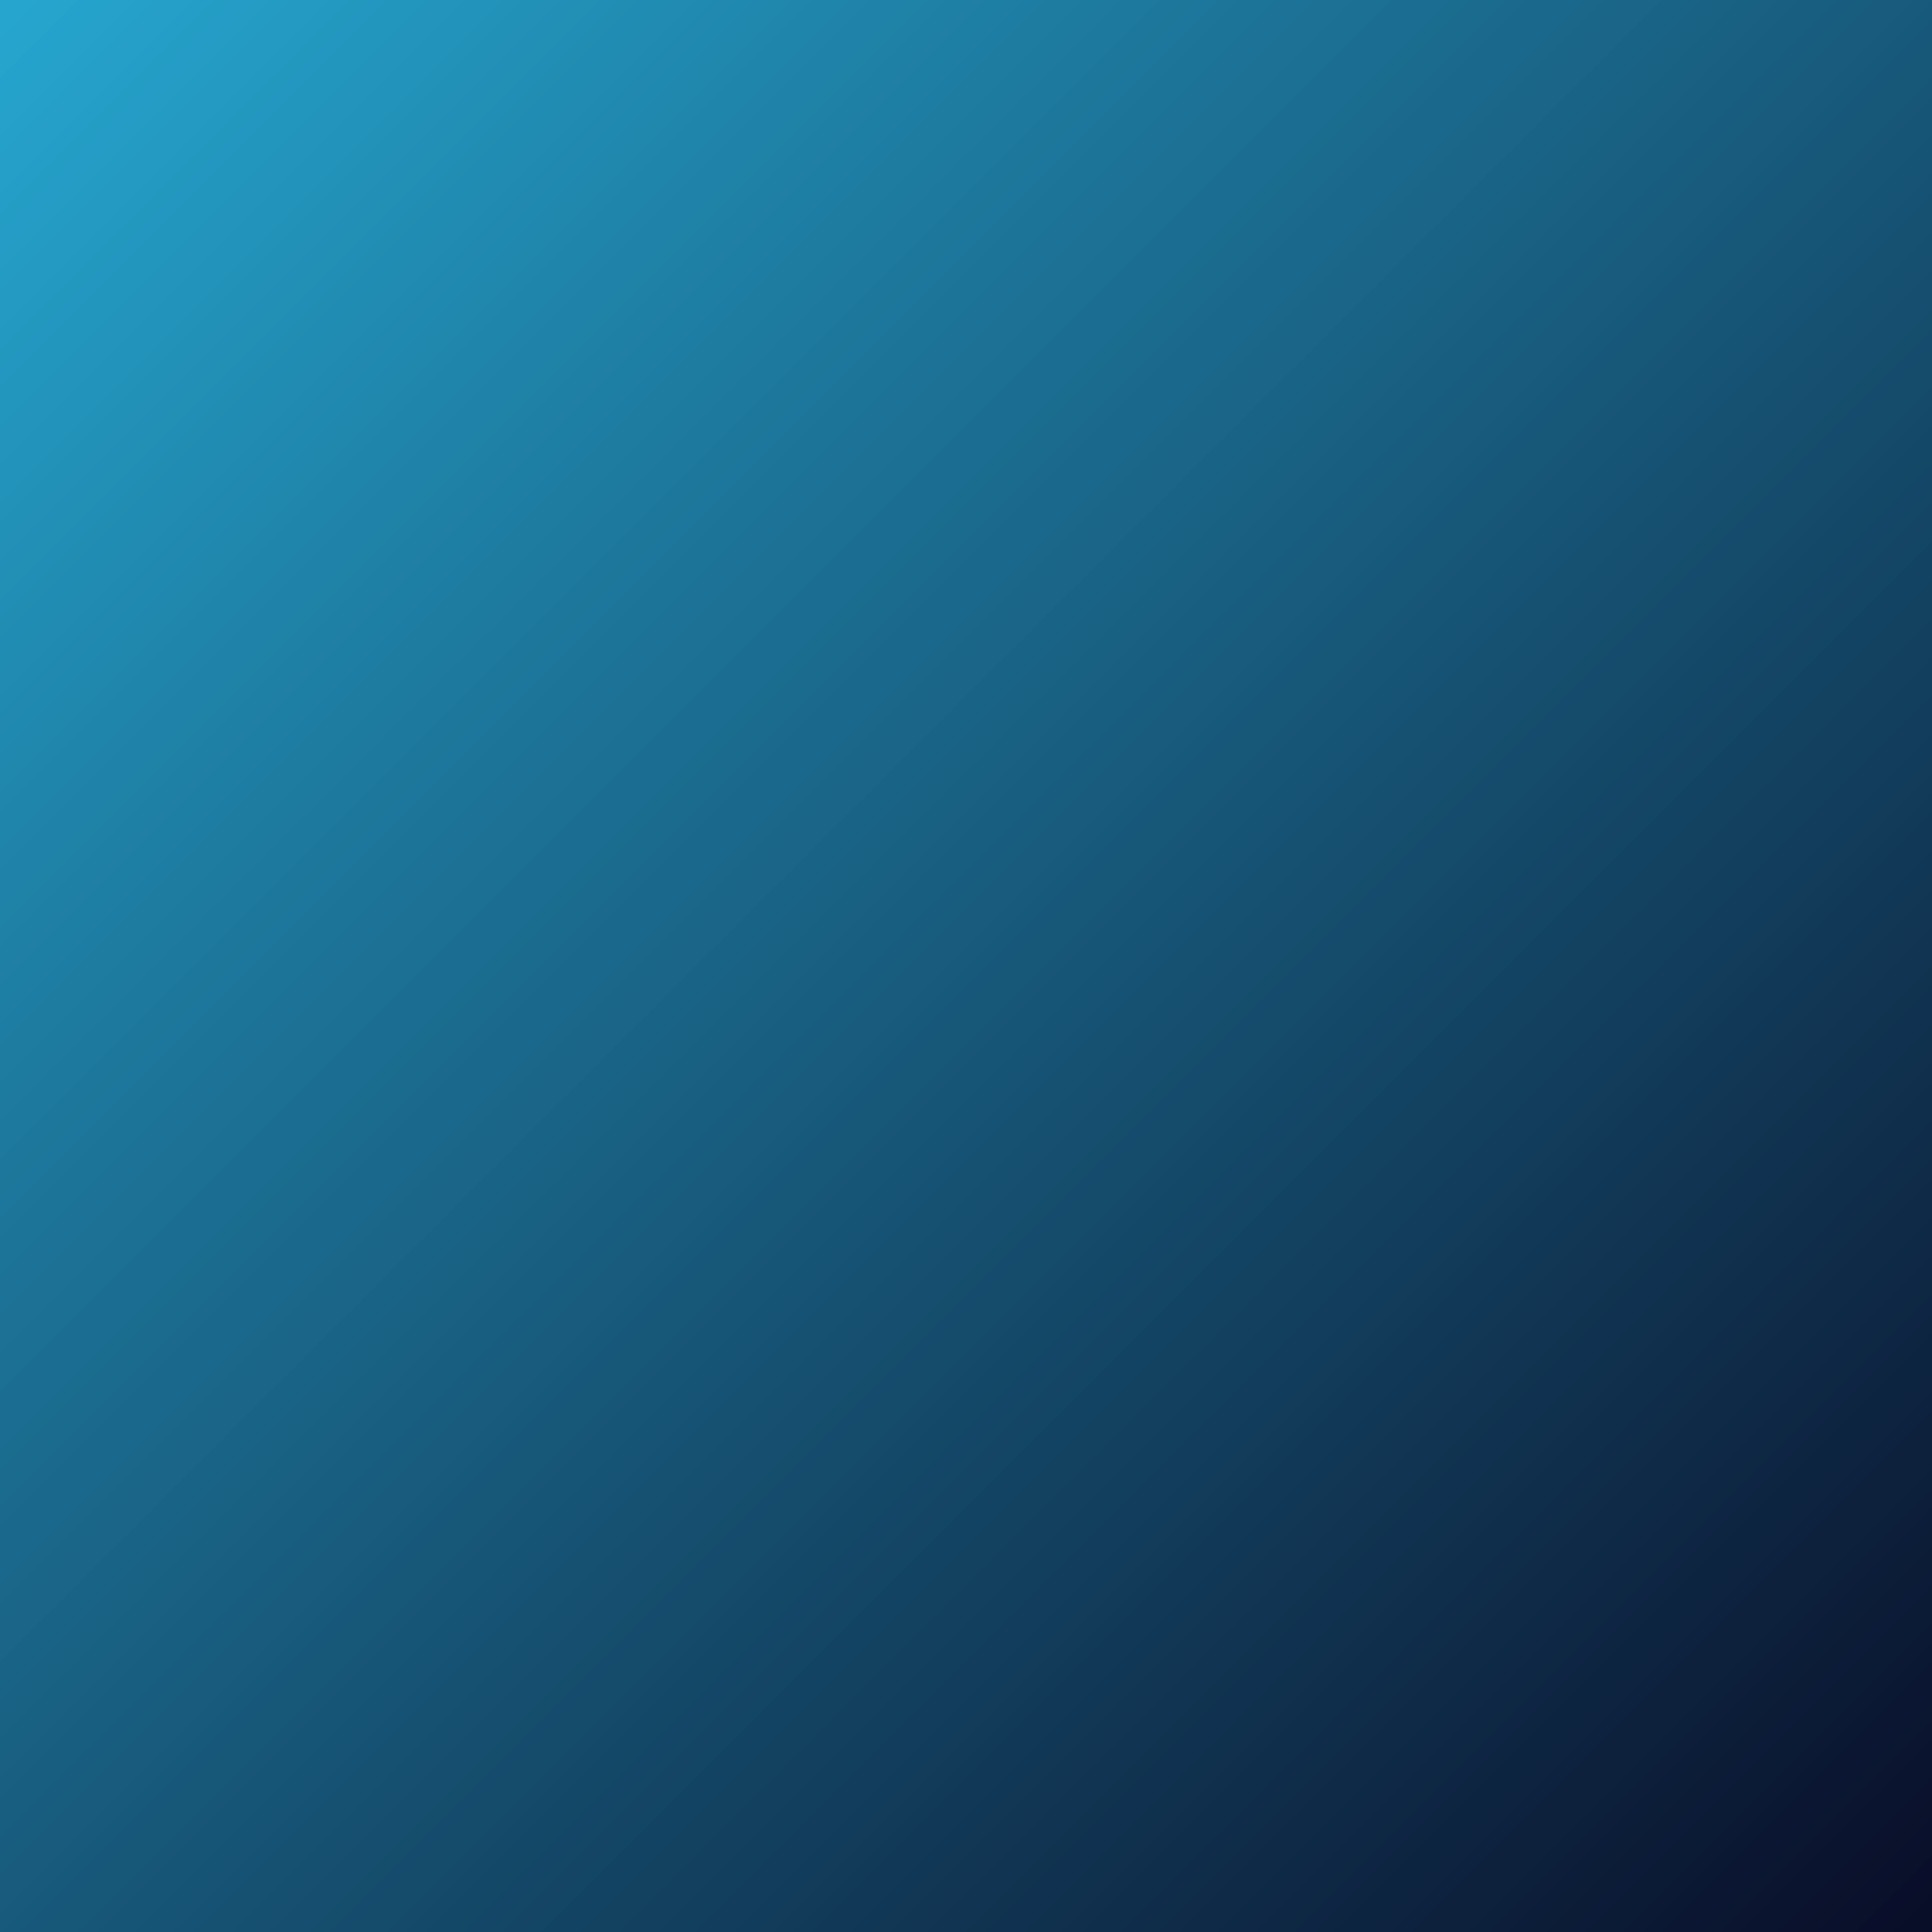 <svg xmlns="http://www.w3.org/2000/svg" preserveAspectRatio="xMidYMid meet" version="1.2" viewBox="0 0 37500 37500" zoomAndPan="magnify"><defs><clipPath id="d"><path d="M6721 3556h21675v30375H6720Zm0 0"/></clipPath><clipPath id="e"><path d="M10470 3556h14150a3749 3749 0 01 3750 3749v22877a3750 3750 0 01-3749 3748H10473a3750 3750 0 01-3748-3748V7305a3750 3750 0 01 3748-3749Zm0 0"/></clipPath><clipPath id="c"><path d="M0 0h35100v37500H0"/></clipPath><linearGradient id="a" x1="0" x2="50000" y1="0" y2="50000" gradientTransform="scale(.75)" gradientUnits="userSpaceOnUse"><stop offset="0" stop-color="#26a6cf" stop-opacity="1"/><stop offset="0" stop-color="#26a5ce" stop-opacity="1"/><stop offset=".01" stop-color="#26a5ce" stop-opacity="1"/><stop offset=".01" stop-color="#26a4cd" stop-opacity="1"/><stop offset=".02" stop-color="#26a4cc" stop-opacity="1"/><stop offset=".02" stop-color="#25a3cc" stop-opacity="1"/><stop offset=".02" stop-color="#25a2cb" stop-opacity="1"/><stop offset=".03" stop-color="#25a2ca" stop-opacity="1"/><stop offset=".03" stop-color="#25a1ca" stop-opacity="1"/><stop offset=".04" stop-color="#25a1c9" stop-opacity="1"/><stop offset=".04" stop-color="#25a0c8" stop-opacity="1"/><stop offset=".04" stop-color="#259fc8" stop-opacity="1"/><stop offset=".05" stop-color="#259fc7" stop-opacity="1"/><stop offset=".05" stop-color="#259ec7" stop-opacity="1"/><stop offset=".05" stop-color="#249ec6" stop-opacity="1"/><stop offset=".06" stop-color="#249dc5" stop-opacity="1"/><stop offset=".06" stop-color="#249cc5" stop-opacity="1"/><stop offset=".07" stop-color="#249cc4" stop-opacity="1"/><stop offset=".07" stop-color="#249bc3" stop-opacity="1"/><stop offset=".07" stop-color="#249bc3" stop-opacity="1"/><stop offset=".08" stop-color="#249ac2" stop-opacity="1"/><stop offset=".08" stop-color="#2499c1" stop-opacity="1"/><stop offset=".09" stop-color="#2399c1" stop-opacity="1"/><stop offset=".09" stop-color="#2398c0" stop-opacity="1"/><stop offset=".09" stop-color="#2398bf" stop-opacity="1"/><stop offset=".1" stop-color="#2397bf" stop-opacity="1"/><stop offset=".1" stop-color="#2396be" stop-opacity="1"/><stop offset=".11" stop-color="#2396bd" stop-opacity="1"/><stop offset=".11" stop-color="#2395bd" stop-opacity="1"/><stop offset=".11" stop-color="#2395bc" stop-opacity="1"/><stop offset=".12" stop-color="#2394bb" stop-opacity="1"/><stop offset=".12" stop-color="#2293bb" stop-opacity="1"/><stop offset=".13" stop-color="#2293ba" stop-opacity="1"/><stop offset=".13" stop-color="#2292b9" stop-opacity="1"/><stop offset=".13" stop-color="#2292b9" stop-opacity="1"/><stop offset=".14" stop-color="#2291b8" stop-opacity="1"/><stop offset=".14" stop-color="#2290b7" stop-opacity="1"/><stop offset=".14" stop-color="#2290b7" stop-opacity="1"/><stop offset=".15" stop-color="#228fb6" stop-opacity="1"/><stop offset=".15" stop-color="#228fb5" stop-opacity="1"/><stop offset=".16" stop-color="#218eb5" stop-opacity="1"/><stop offset=".16" stop-color="#218db4" stop-opacity="1"/><stop offset=".16" stop-color="#218db3" stop-opacity="1"/><stop offset=".17" stop-color="#218cb3" stop-opacity="1"/><stop offset=".17" stop-color="#218cb2" stop-opacity="1"/><stop offset=".18" stop-color="#218bb2" stop-opacity="1"/><stop offset=".18" stop-color="#218bb1" stop-opacity="1"/><stop offset=".18" stop-color="#218ab0" stop-opacity="1"/><stop offset=".19" stop-color="#2189b0" stop-opacity="1"/><stop offset=".19" stop-color="#2089af" stop-opacity="1"/><stop offset=".2" stop-color="#2088ae" stop-opacity="1"/><stop offset=".2" stop-color="#2088ae" stop-opacity="1"/><stop offset=".2" stop-color="#2087ad" stop-opacity="1"/><stop offset=".21" stop-color="#2086ac" stop-opacity="1"/><stop offset=".21" stop-color="#2086ac" stop-opacity="1"/><stop offset=".21" stop-color="#2085ab" stop-opacity="1"/><stop offset=".22" stop-color="#2085aa" stop-opacity="1"/><stop offset=".22" stop-color="#2084aa" stop-opacity="1"/><stop offset=".23" stop-color="#1f83a9" stop-opacity="1"/><stop offset=".23" stop-color="#1f83a8" stop-opacity="1"/><stop offset=".23" stop-color="#1f82a8" stop-opacity="1"/><stop offset=".24" stop-color="#1f82a7" stop-opacity="1"/><stop offset=".24" stop-color="#1f81a6" stop-opacity="1"/><stop offset=".25" stop-color="#1f80a6" stop-opacity="1"/><stop offset=".25" stop-color="#1f80a5" stop-opacity="1"/><stop offset=".25" stop-color="#1f7fa4" stop-opacity="1"/><stop offset=".26" stop-color="#1e7fa4" stop-opacity="1"/><stop offset=".26" stop-color="#1e7ea3" stop-opacity="1"/><stop offset=".27" stop-color="#1e7da2" stop-opacity="1"/><stop offset=".27" stop-color="#1e7da2" stop-opacity="1"/><stop offset=".27" stop-color="#1e7ca1" stop-opacity="1"/><stop offset=".28" stop-color="#1e7ca0" stop-opacity="1"/><stop offset=".28" stop-color="#1e7ba0" stop-opacity="1"/><stop offset=".29" stop-color="#1e7a9f" stop-opacity="1"/><stop offset=".29" stop-color="#1e7a9e" stop-opacity="1"/><stop offset=".29" stop-color="#1d799e" stop-opacity="1"/><stop offset=".3" stop-color="#1d799d" stop-opacity="1"/><stop offset=".3" stop-color="#1d789d" stop-opacity="1"/><stop offset=".3" stop-color="#1d779c" stop-opacity="1"/><stop offset=".31" stop-color="#1d779b" stop-opacity="1"/><stop offset=".31" stop-color="#1d769b" stop-opacity="1"/><stop offset=".32" stop-color="#1d769a" stop-opacity="1"/><stop offset=".32" stop-color="#1d7599" stop-opacity="1"/><stop offset=".32" stop-color="#1d7499" stop-opacity="1"/><stop offset=".33" stop-color="#1c7498" stop-opacity="1"/><stop offset=".33" stop-color="#1c7397" stop-opacity="1"/><stop offset=".34" stop-color="#1c7397" stop-opacity="1"/><stop offset=".34" stop-color="#1c7296" stop-opacity="1"/><stop offset=".34" stop-color="#1c7195" stop-opacity="1"/><stop offset=".35" stop-color="#1c7195" stop-opacity="1"/><stop offset=".35" stop-color="#1c7094" stop-opacity="1"/><stop offset=".36" stop-color="#1c7093" stop-opacity="1"/><stop offset=".36" stop-color="#1c6f93" stop-opacity="1"/><stop offset=".36" stop-color="#1b6e92" stop-opacity="1"/><stop offset=".37" stop-color="#1b6e91" stop-opacity="1"/><stop offset=".37" stop-color="#1b6d91" stop-opacity="1"/><stop offset=".38" stop-color="#1b6d90" stop-opacity="1"/><stop offset=".38" stop-color="#1b6c8f" stop-opacity="1"/><stop offset=".38" stop-color="#1b6b8f" stop-opacity="1"/><stop offset=".39" stop-color="#1b6b8e" stop-opacity="1"/><stop offset=".39" stop-color="#1b6a8d" stop-opacity="1"/><stop offset=".39" stop-color="#1b6a8d" stop-opacity="1"/><stop offset=".4" stop-color="#1a698c" stop-opacity="1"/><stop offset=".4" stop-color="#1a688b" stop-opacity="1"/><stop offset=".41" stop-color="#1a688b" stop-opacity="1"/><stop offset=".41" stop-color="#1a678a" stop-opacity="1"/><stop offset=".41" stop-color="#1a6789" stop-opacity="1"/><stop offset=".42" stop-color="#1a6689" stop-opacity="1"/><stop offset=".42" stop-color="#1a6588" stop-opacity="1"/><stop offset=".43" stop-color="#1a6588" stop-opacity="1"/><stop offset=".43" stop-color="#1a6487" stop-opacity="1"/><stop offset=".43" stop-color="#196486" stop-opacity="1"/><stop offset=".44" stop-color="#196386" stop-opacity="1"/><stop offset=".44" stop-color="#196285" stop-opacity="1"/><stop offset=".45" stop-color="#196284" stop-opacity="1"/><stop offset=".45" stop-color="#196184" stop-opacity="1"/><stop offset=".45" stop-color="#196183" stop-opacity="1"/><stop offset=".46" stop-color="#196082" stop-opacity="1"/><stop offset=".46" stop-color="#195f82" stop-opacity="1"/><stop offset=".46" stop-color="#185f81" stop-opacity="1"/><stop offset=".47" stop-color="#185e80" stop-opacity="1"/><stop offset=".47" stop-color="#185e80" stop-opacity="1"/><stop offset=".48" stop-color="#185d7f" stop-opacity="1"/><stop offset=".48" stop-color="#185c7e" stop-opacity="1"/><stop offset=".48" stop-color="#185c7e" stop-opacity="1"/><stop offset=".49" stop-color="#185b7d" stop-opacity="1"/><stop offset=".49" stop-color="#185b7c" stop-opacity="1"/><stop offset=".5" stop-color="#185a7c" stop-opacity="1"/><stop offset=".5" stop-color="#175a7b" stop-opacity="1"/><stop offset=".5" stop-color="#17597a" stop-opacity="1"/><stop offset=".51" stop-color="#17587a" stop-opacity="1"/><stop offset=".51" stop-color="#175879" stop-opacity="1"/><stop offset=".52" stop-color="#175778" stop-opacity="1"/><stop offset=".52" stop-color="#175778" stop-opacity="1"/><stop offset=".52" stop-color="#175677" stop-opacity="1"/><stop offset=".53" stop-color="#175576" stop-opacity="1"/><stop offset=".53" stop-color="#175576" stop-opacity="1"/><stop offset=".54" stop-color="#165475" stop-opacity="1"/><stop offset=".54" stop-color="#165474" stop-opacity="1"/><stop offset=".54" stop-color="#165374" stop-opacity="1"/><stop offset=".55" stop-color="#165273" stop-opacity="1"/><stop offset=".55" stop-color="#165273" stop-opacity="1"/><stop offset=".55" stop-color="#165172" stop-opacity="1"/><stop offset=".56" stop-color="#165171" stop-opacity="1"/><stop offset=".56" stop-color="#165071" stop-opacity="1"/><stop offset=".57" stop-color="#164f70" stop-opacity="1"/><stop offset=".57" stop-color="#154f6f" stop-opacity="1"/><stop offset=".57" stop-color="#154e6f" stop-opacity="1"/><stop offset=".58" stop-color="#154e6e" stop-opacity="1"/><stop offset=".58" stop-color="#154d6d" stop-opacity="1"/><stop offset=".59" stop-color="#154c6d" stop-opacity="1"/><stop offset=".59" stop-color="#154c6c" stop-opacity="1"/><stop offset=".59" stop-color="#154b6b" stop-opacity="1"/><stop offset=".6" stop-color="#154b6b" stop-opacity="1"/><stop offset=".6" stop-color="#154a6a" stop-opacity="1"/><stop offset=".61" stop-color="#144969" stop-opacity="1"/><stop offset=".61" stop-color="#144969" stop-opacity="1"/><stop offset=".61" stop-color="#144868" stop-opacity="1"/><stop offset=".62" stop-color="#144867" stop-opacity="1"/><stop offset=".62" stop-color="#144767" stop-opacity="1"/><stop offset=".63" stop-color="#144666" stop-opacity="1"/><stop offset=".63" stop-color="#144665" stop-opacity="1"/><stop offset=".63" stop-color="#144565" stop-opacity="1"/><stop offset=".64" stop-color="#134564" stop-opacity="1"/><stop offset=".64" stop-color="#134463" stop-opacity="1"/><stop offset=".64" stop-color="#134363" stop-opacity="1"/><stop offset=".65" stop-color="#134362" stop-opacity="1"/><stop offset=".65" stop-color="#134261" stop-opacity="1"/><stop offset=".66" stop-color="#134261" stop-opacity="1"/><stop offset=".66" stop-color="#134160" stop-opacity="1"/><stop offset=".66" stop-color="#13405f" stop-opacity="1"/><stop offset=".67" stop-color="#13405f" stop-opacity="1"/><stop offset=".67" stop-color="#123f5e" stop-opacity="1"/><stop offset=".68" stop-color="#123f5d" stop-opacity="1"/><stop offset=".68" stop-color="#123e5d" stop-opacity="1"/><stop offset=".68" stop-color="#123d5c" stop-opacity="1"/><stop offset=".69" stop-color="#123d5c" stop-opacity="1"/><stop offset=".69" stop-color="#123c5b" stop-opacity="1"/><stop offset=".7" stop-color="#123c5a" stop-opacity="1"/><stop offset=".7" stop-color="#123b5a" stop-opacity="1"/><stop offset=".7" stop-color="#123a59" stop-opacity="1"/><stop offset=".71" stop-color="#113a58" stop-opacity="1"/><stop offset=".71" stop-color="#113958" stop-opacity="1"/><stop offset=".71" stop-color="#113957" stop-opacity="1"/><stop offset=".72" stop-color="#113856" stop-opacity="1"/><stop offset=".72" stop-color="#113756" stop-opacity="1"/><stop offset=".73" stop-color="#113755" stop-opacity="1"/><stop offset=".73" stop-color="#113654" stop-opacity="1"/><stop offset=".73" stop-color="#113654" stop-opacity="1"/><stop offset=".74" stop-color="#113553" stop-opacity="1"/><stop offset=".74" stop-color="#103452" stop-opacity="1"/><stop offset=".75" stop-color="#103452" stop-opacity="1"/><stop offset=".75" stop-color="#103351" stop-opacity="1"/><stop offset=".75" stop-color="#103350" stop-opacity="1"/><stop offset=".76" stop-color="#103250" stop-opacity="1"/><stop offset=".76" stop-color="#10314f" stop-opacity="1"/><stop offset=".77" stop-color="#10314e" stop-opacity="1"/><stop offset=".77" stop-color="#10304e" stop-opacity="1"/><stop offset=".77" stop-color="#10304d" stop-opacity="1"/><stop offset=".78" stop-color="#0f2f4c" stop-opacity="1"/><stop offset=".78" stop-color="#0f2e4c" stop-opacity="1"/><stop offset=".79" stop-color="#0f2e4b" stop-opacity="1"/><stop offset=".79" stop-color="#0f2d4a" stop-opacity="1"/><stop offset=".79" stop-color="#0f2d4a" stop-opacity="1"/><stop offset=".8" stop-color="#0f2c49" stop-opacity="1"/><stop offset=".8" stop-color="#0f2b48" stop-opacity="1"/><stop offset=".8" stop-color="#0f2b48" stop-opacity="1"/><stop offset=".81" stop-color="#0e2a47" stop-opacity="1"/><stop offset=".81" stop-color="#0e2a47" stop-opacity="1"/><stop offset=".82" stop-color="#0e2946" stop-opacity="1"/><stop offset=".82" stop-color="#0e2845" stop-opacity="1"/><stop offset=".82" stop-color="#0e2845" stop-opacity="1"/><stop offset=".83" stop-color="#0e2744" stop-opacity="1"/><stop offset=".83" stop-color="#0e2743" stop-opacity="1"/><stop offset=".84" stop-color="#0e2643" stop-opacity="1"/><stop offset=".84" stop-color="#0e2642" stop-opacity="1"/><stop offset=".84" stop-color="#0d2541" stop-opacity="1"/><stop offset=".85" stop-color="#0d2441" stop-opacity="1"/><stop offset=".85" stop-color="#0d2440" stop-opacity="1"/><stop offset=".86" stop-color="#0d233f" stop-opacity="1"/><stop offset=".86" stop-color="#0d233f" stop-opacity="1"/><stop offset=".86" stop-color="#0d223e" stop-opacity="1"/><stop offset=".87" stop-color="#0d213d" stop-opacity="1"/><stop offset=".87" stop-color="#0d213d" stop-opacity="1"/><stop offset=".88" stop-color="#0d203c" stop-opacity="1"/><stop offset=".88" stop-color="#0c203b" stop-opacity="1"/><stop offset=".88" stop-color="#0c1f3b" stop-opacity="1"/><stop offset=".89" stop-color="#0c1e3a" stop-opacity="1"/><stop offset=".89" stop-color="#0c1e39" stop-opacity="1"/><stop offset=".89" stop-color="#0c1d39" stop-opacity="1"/><stop offset=".9" stop-color="#0c1d38" stop-opacity="1"/><stop offset=".9" stop-color="#0c1c37" stop-opacity="1"/><stop offset=".91" stop-color="#0c1b37" stop-opacity="1"/><stop offset=".91" stop-color="#0c1b36" stop-opacity="1"/><stop offset=".91" stop-color="#0b1a35" stop-opacity="1"/><stop offset=".92" stop-color="#0b1a35" stop-opacity="1"/><stop offset=".92" stop-color="#0b1934" stop-opacity="1"/><stop offset=".93" stop-color="#0b1833" stop-opacity="1"/><stop offset=".93" stop-color="#0b1833" stop-opacity="1"/><stop offset=".93" stop-color="#0b1732" stop-opacity="1"/><stop offset=".94" stop-color="#0b1732" stop-opacity="1"/><stop offset=".94" stop-color="#0b1631" stop-opacity="1"/><stop offset=".95" stop-color="#0b1530" stop-opacity="1"/><stop offset=".95" stop-color="#0a1530" stop-opacity="1"/><stop offset=".95" stop-color="#0a142f" stop-opacity="1"/><stop offset=".96" stop-color="#0a142e" stop-opacity="1"/><stop offset=".96" stop-color="#0a132e" stop-opacity="1"/><stop offset=".96" stop-color="#0a122d" stop-opacity="1"/><stop offset=".97" stop-color="#0a122c" stop-opacity="1"/><stop offset=".97" stop-color="#0a112c" stop-opacity="1"/><stop offset=".98" stop-color="#0a112b" stop-opacity="1"/><stop offset=".98" stop-color="#09102a" stop-opacity="1"/><stop offset=".98" stop-color="#090f2a" stop-opacity="1"/><stop offset=".99" stop-color="#090f29" stop-opacity="1"/><stop offset=".99" stop-color="#090e28" stop-opacity="1"/><stop offset="1" stop-color="#090e28" stop-opacity="1"/><stop offset="1" stop-color="#090d27" stop-opacity="1"/></linearGradient><filter id="f" width="10000%" height="10000%" x="0%" y="0%" filterUnits="objectBoundingBox"><feColorMatrix in="SourceGraphic" type="matrix" values="0 0 0 0 1 0 0 0 0 1 0 0 0 0 1 0 0 0 1 0"/></filter></defs><path d="M0 0h37500v37500H0" fill="#fff" fill-opacity="1"/><path d="M0 0h37500v37500H0" fill="url(#a)"/><g mask="url(#b)" transform="translate( 1200)"><g clip-path="url(#c)"><g clip-path="url(#d)"><g clip-path="url(#e)" clip-rule="nonzero"><path d="M10470 3556h14150a3749 3749 0 01 3750 3749v22877a3750 3750 0 01-3749 3748H10473a3750 3750 0 01-3748-3748V7305a3750 3750 0 01 3748-3749Zm0 0" fill="none" stroke="#fff" stroke-linecap="butt" stroke-linejoin="miter" stroke-miterlimit="4" stroke-opacity="1" stroke-width="3299"/></g></g><path d="M12755 22306c-187 0-333-52-437-156a575 575 0 01-156-427c0-187 52-328 156-422 104-93 250-140 437-140h1210v-5300h670l-1587 960a590 590 0 01-385 94 530 530 0 01-303-150 634 634 0 01-167-297 570 570 0 01 28-351 612 612 0 01 275-300l1490-894c144-86 288-160 432-222 144-61 278-92 400-92 150 0 277 42 378 125 100 82 152 217 152 405v6025h1101c186 0 332 47 436 140 105 94 158 235 158 422 0 187-53 330-158 431-104 102-250 152-436 152Zm6230 0c-230 0-397-52-501-156-104-104-156-257-156-460 0-121 32-240 97-356a1896 1896 0 01 280-367l2171-2310c330-347 567-662 711-946a1878 1878 0 00 217-855c0-360-113-634-340-820-227-188-556-282-988-282-245 0-490 35-734 103a2657 2657 0 00-746 350 537 537 0 01-362 110 508 508 0 01-292-140 596 596 0 01-167-293 622 622 0 01 17-352 602 602 0 01 254-307 3570 3570 0 01 1041-474 4275 4275 0 01 1160-162c549 0 1010 83 1384 248a1850 1850 0 01 853 724c194 316 292 701 292 1154 0 303-50 598-147 886a3725 3725 0 01-442 875 7188 7188 0 01-772 940l-2030 2115v-367h3174c194 0 343 47 444 140 100 94 151 235 151 422 0 187-50 330-151 431-101 102-250 152-444 152Zm0 0" fill="#fff" fill-opacity="1"/></g><mask id="b"><g filter="url(#f)"><path d="M0 0h37500v37500H0" fill="#000" fill-opacity=".7" stroke="none"/></g></mask></g></svg>
